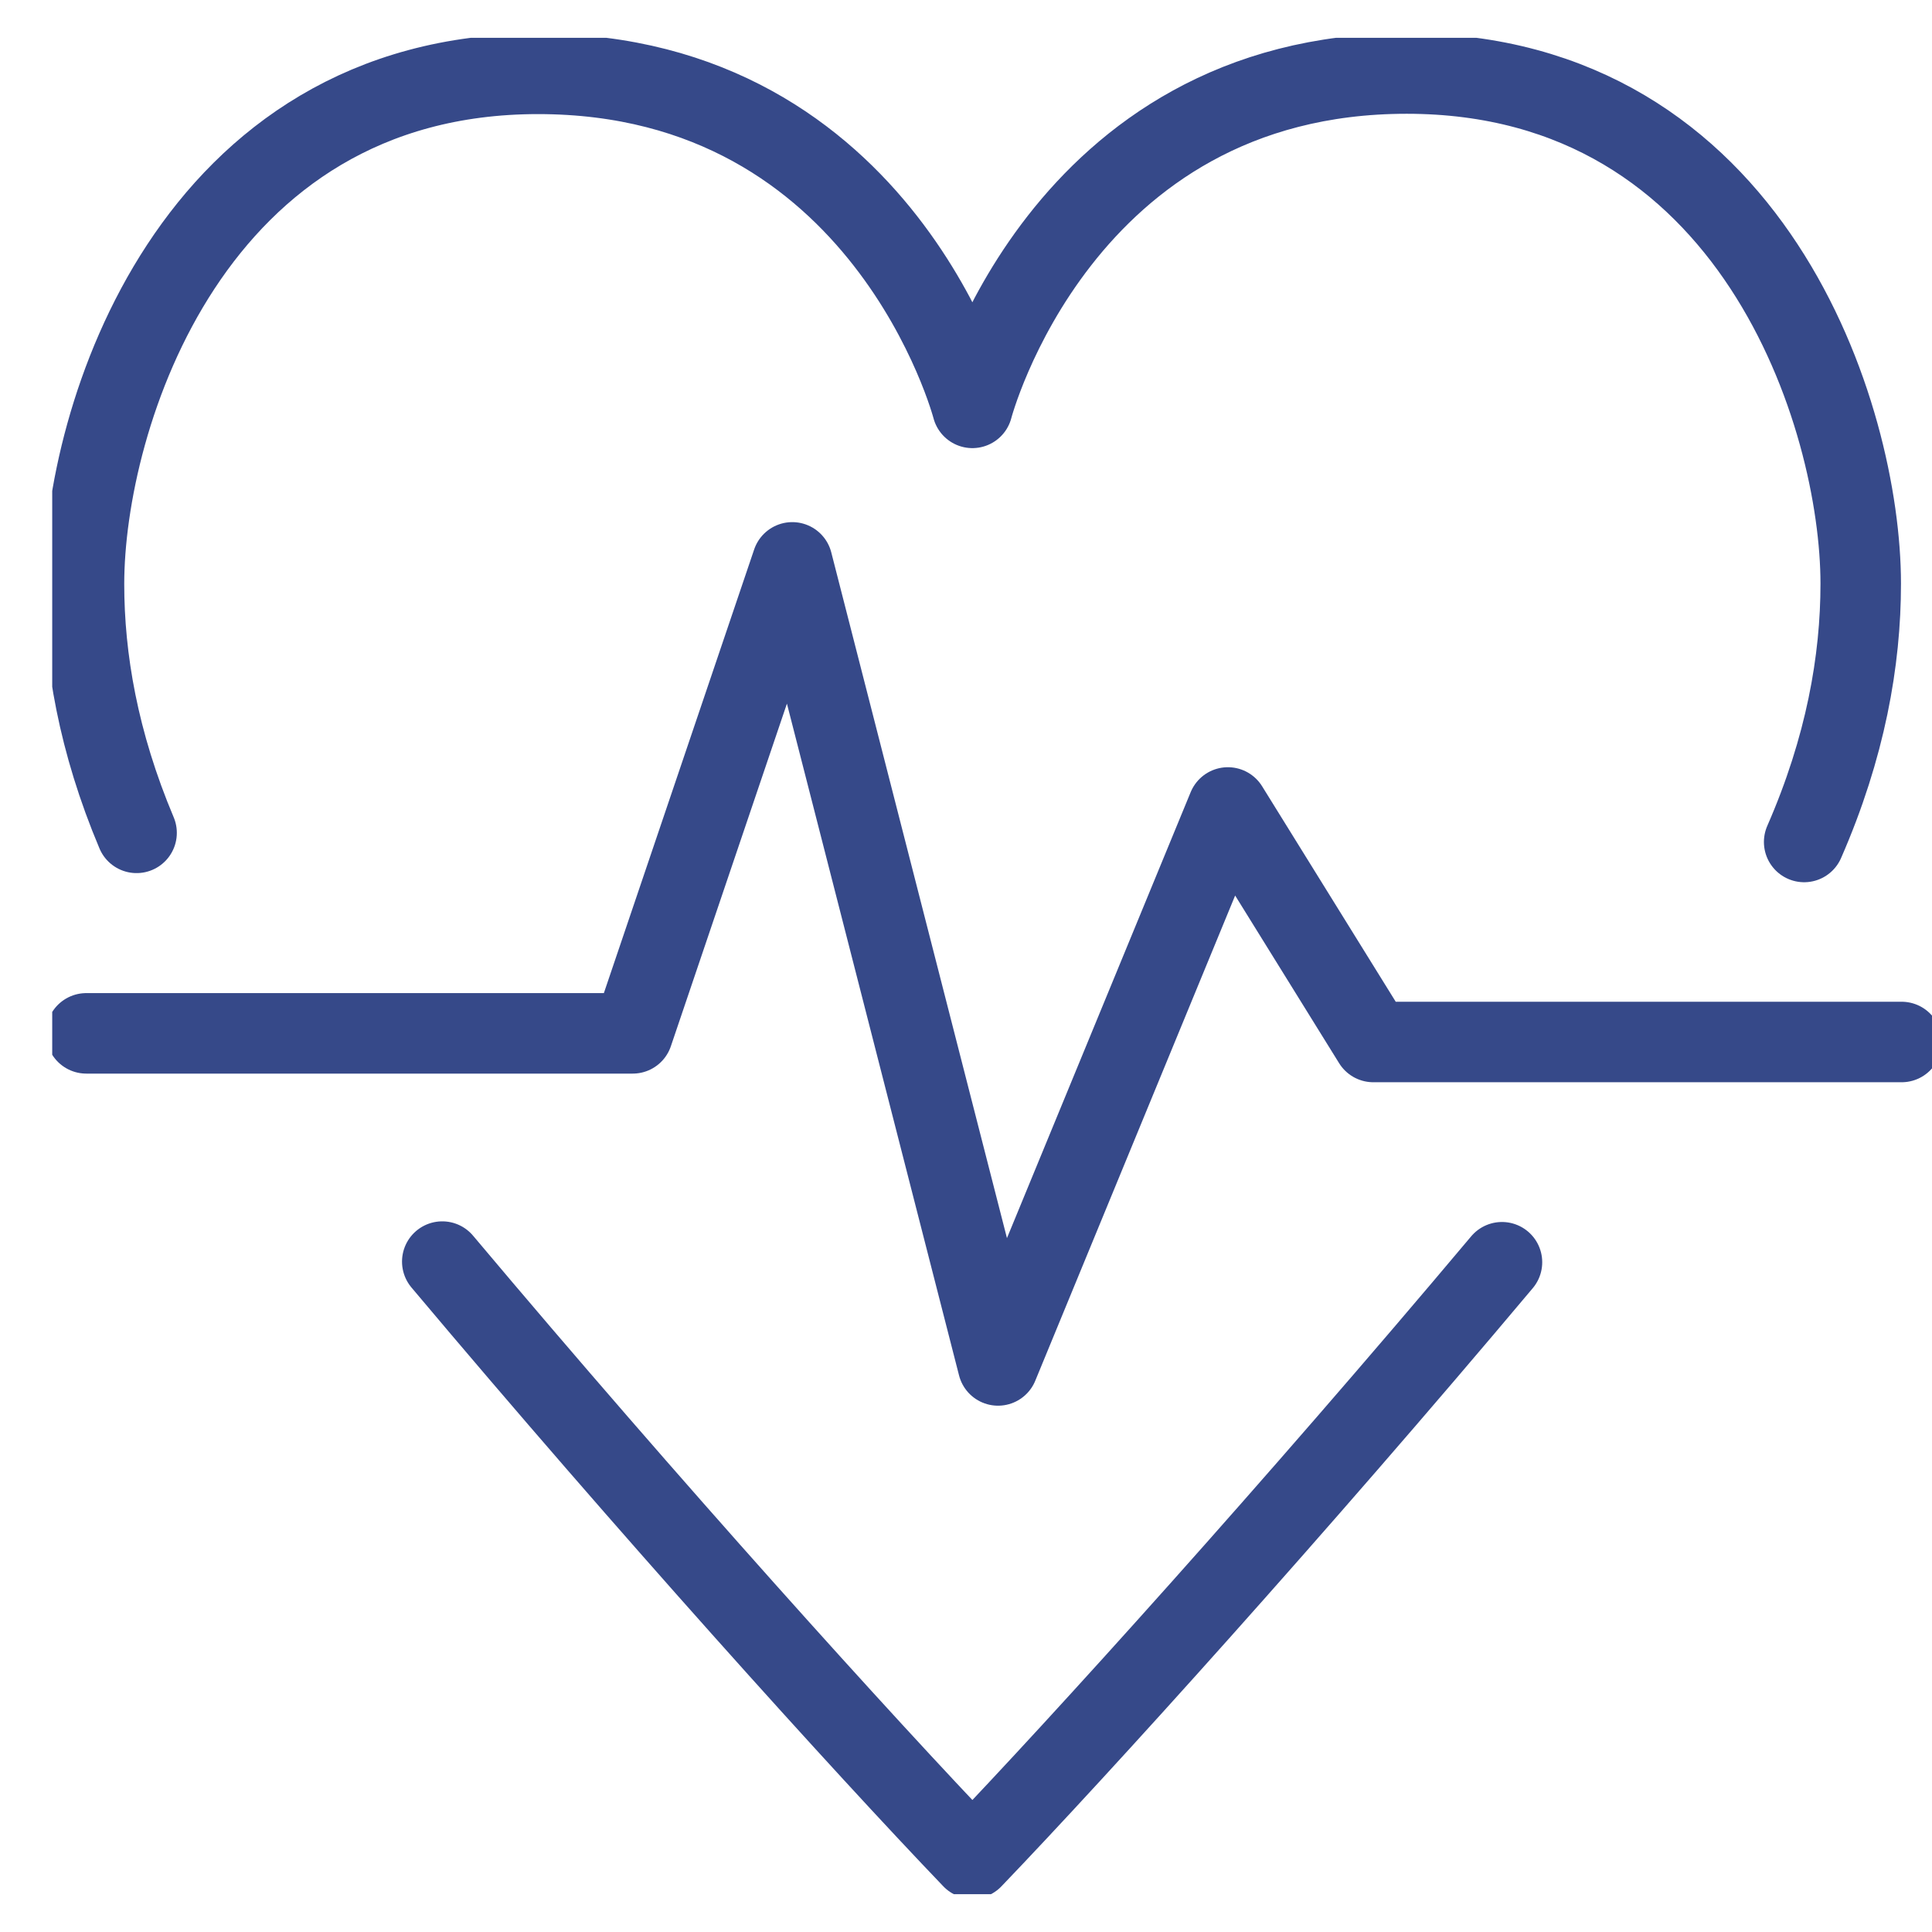 <svg width="36" height="36" viewBox="0 0 36 36" fill="none" xmlns="http://www.w3.org/2000/svg">
<g clip-path="url(#clip0_819_7810)">
<path d="M1.608 19.255H11.79L14.763 10.479L18.597 25.443L22.88 15.046L25.59 19.416H35.434" stroke="#364989" stroke-width="1.5" stroke-linecap="round" stroke-linejoin="round"/>
<path d="M33.618 15.689C34.388 13.928 34.672 12.312 34.672 10.876C34.672 7.779 32.681 1.37 26.212 1.37C19.744 1.37 18.119 7.6 18.119 7.6C18.119 7.6 16.494 1.376 10.026 1.376C3.558 1.376 1.565 7.788 1.565 10.882C1.565 12.27 1.831 13.827 2.545 15.519" stroke="#364989" stroke-width="1.5" stroke-linecap="round" stroke-linejoin="round"/>
<path d="M8.241 23.508C12.117 28.118 16.086 32.509 18.119 34.63C20.15 32.511 24.117 28.125 27.987 23.52" stroke="#364989" stroke-width="1.5" stroke-linecap="round" stroke-linejoin="round"/>
</g>
<defs>
<clipPath id="clip0_819_7810">
<rect width="35.053" height="34.59" fill="white" transform="translate(0.973 0.705)"/>
</clipPath>
</defs>
</svg>

